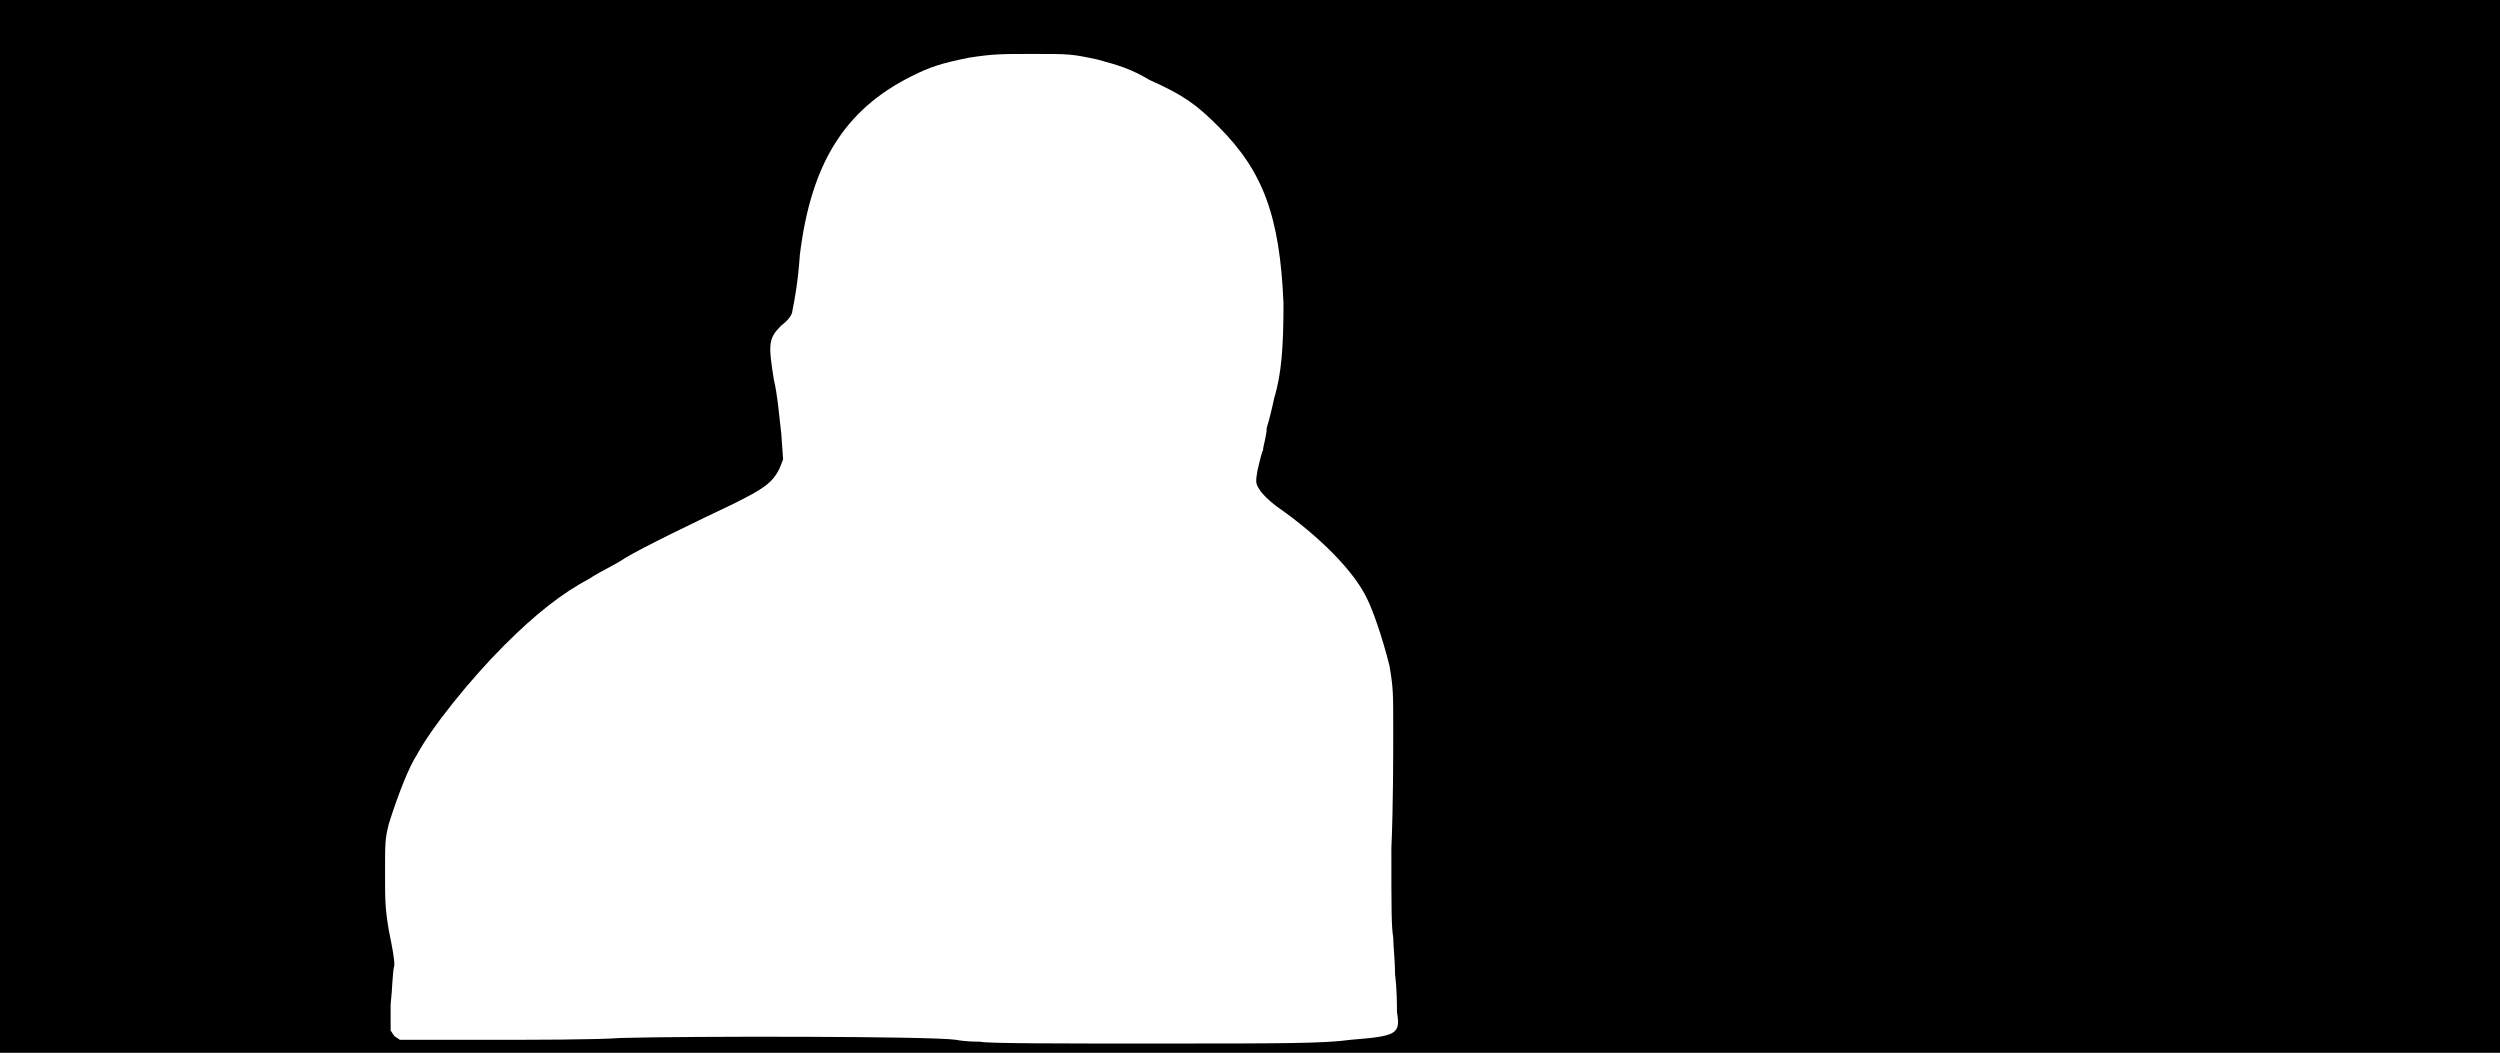 <svg xmlns="http://www.w3.org/2000/svg" width="1344" height="566"><path d="M0 283V0h1344v566H0V283m726 276c25-2 27-3 25-15 0-4 0-12-1-20 0-7-1-16-1-20-1-6-1-15-1-48 1-22 1-51 1-63 0-21 0-23-2-35-4-16-9-30-12-36-7-15-26-34-49-50-4-3-8-7-9-9-2-3-2-4-1-10 1-4 2-9 3-11 0-2 2-8 2-12 1-3 3-11 4-16 4-13 5-28 5-51-2-47-11-71-35-95-12-12-19-17-37-25-10-6-17-8-28-11-14-3-15-3-34-3-18 0-22 0-35 2-15 3-21 5-31 10-36 18-54 47-60 96-1 15-3 25-4 30 0 2-2 5-6 8-7 7-7 10-4 29 2 8 3 21 4 29l1 14-2 5c-4 8-9 11-25 19-19 9-48 23-58 29-4 3-13 7-19 11-15 8-29 19-46 36-18 18-39 44-47 59-4 6-10 21-15 37-2 8-2 10-2 26 0 15 0 19 2 31 2 10 3 15 3 19-1 3-1 12-2 21v14l2 3 3 2h46c26 0 59 0 73-1 35-1 166-1 180 1 5 1 11 1 13 1 2 1 44 1 92 1 70 0 93 0 107-2z"/></svg>
